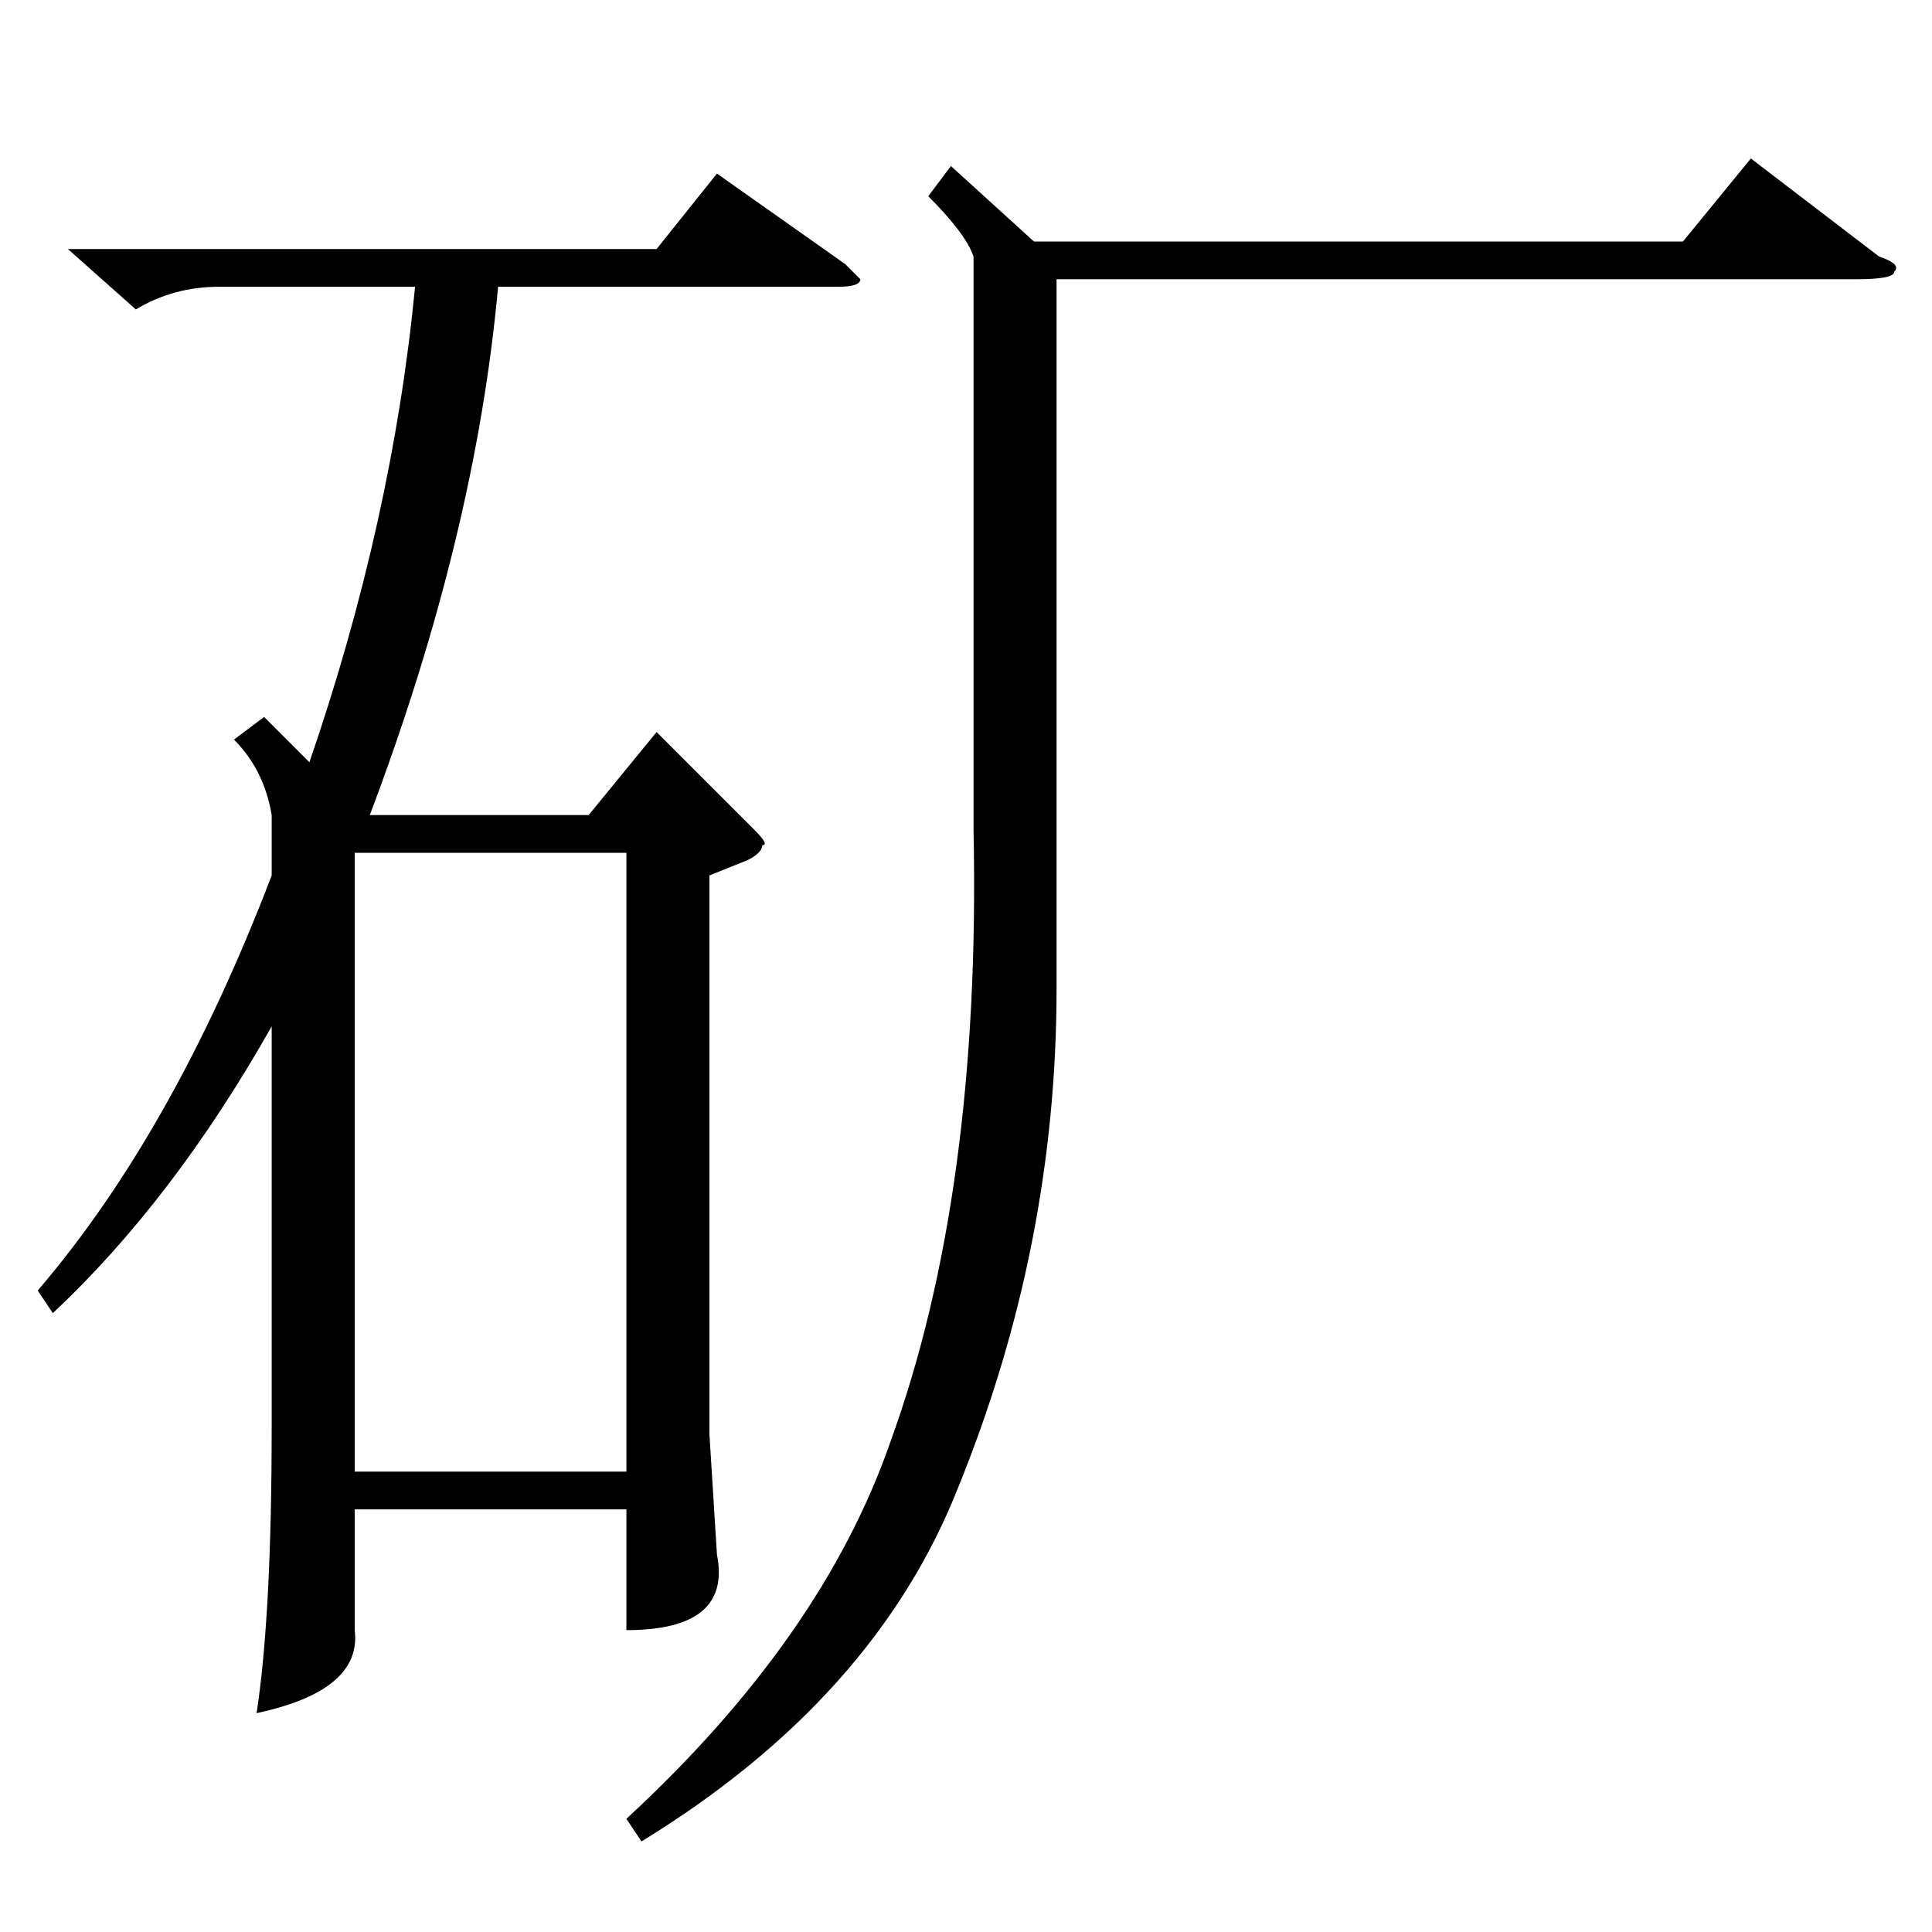 <?xml version="1.0" standalone="no"?>
<!DOCTYPE svg PUBLIC "-//W3C//DTD SVG 1.1//EN" "http://www.w3.org/Graphics/SVG/1.1/DTD/svg11.dtd" >
<svg xmlns="http://www.w3.org/2000/svg" xmlns:xlink="http://www.w3.org/1999/xlink" version="1.1" viewBox="0 -52 256 256">
  <g transform="matrix(1 0 0 -1 0 204)">
   <path fill="currentColor"
d="M9 223h78l8 10l17 -12l2 -2q0 -1 -3 -1h-45q-3 -33 -17 -70h29l9 11l13 -13q2 -2 1 -2q0 -1 -2 -2l-5 -2v-74l1 -16q2 -10 -12 -10v16h-36v-16q1 -8 -13 -11q2 13 2 38v53q-13 -23 -29 -38l-2 3q18 21 31 55v8q-1 6 -5 10l4 3l6 -6q11 32 14 63h-26q-6 0 -11 -3zM126 234
l11 -10h86l9 11l17 -13q3 -1 2 -2q0 -1 -5 -1h-106v-94q0 -34 -13 -66q-11 -28 -42 -47l-2 3q26 24 35 50q12 33 11 81v76q-1 3 -6 8zM47 61h36v82h-36v-82z" />
  </g>

</svg>
